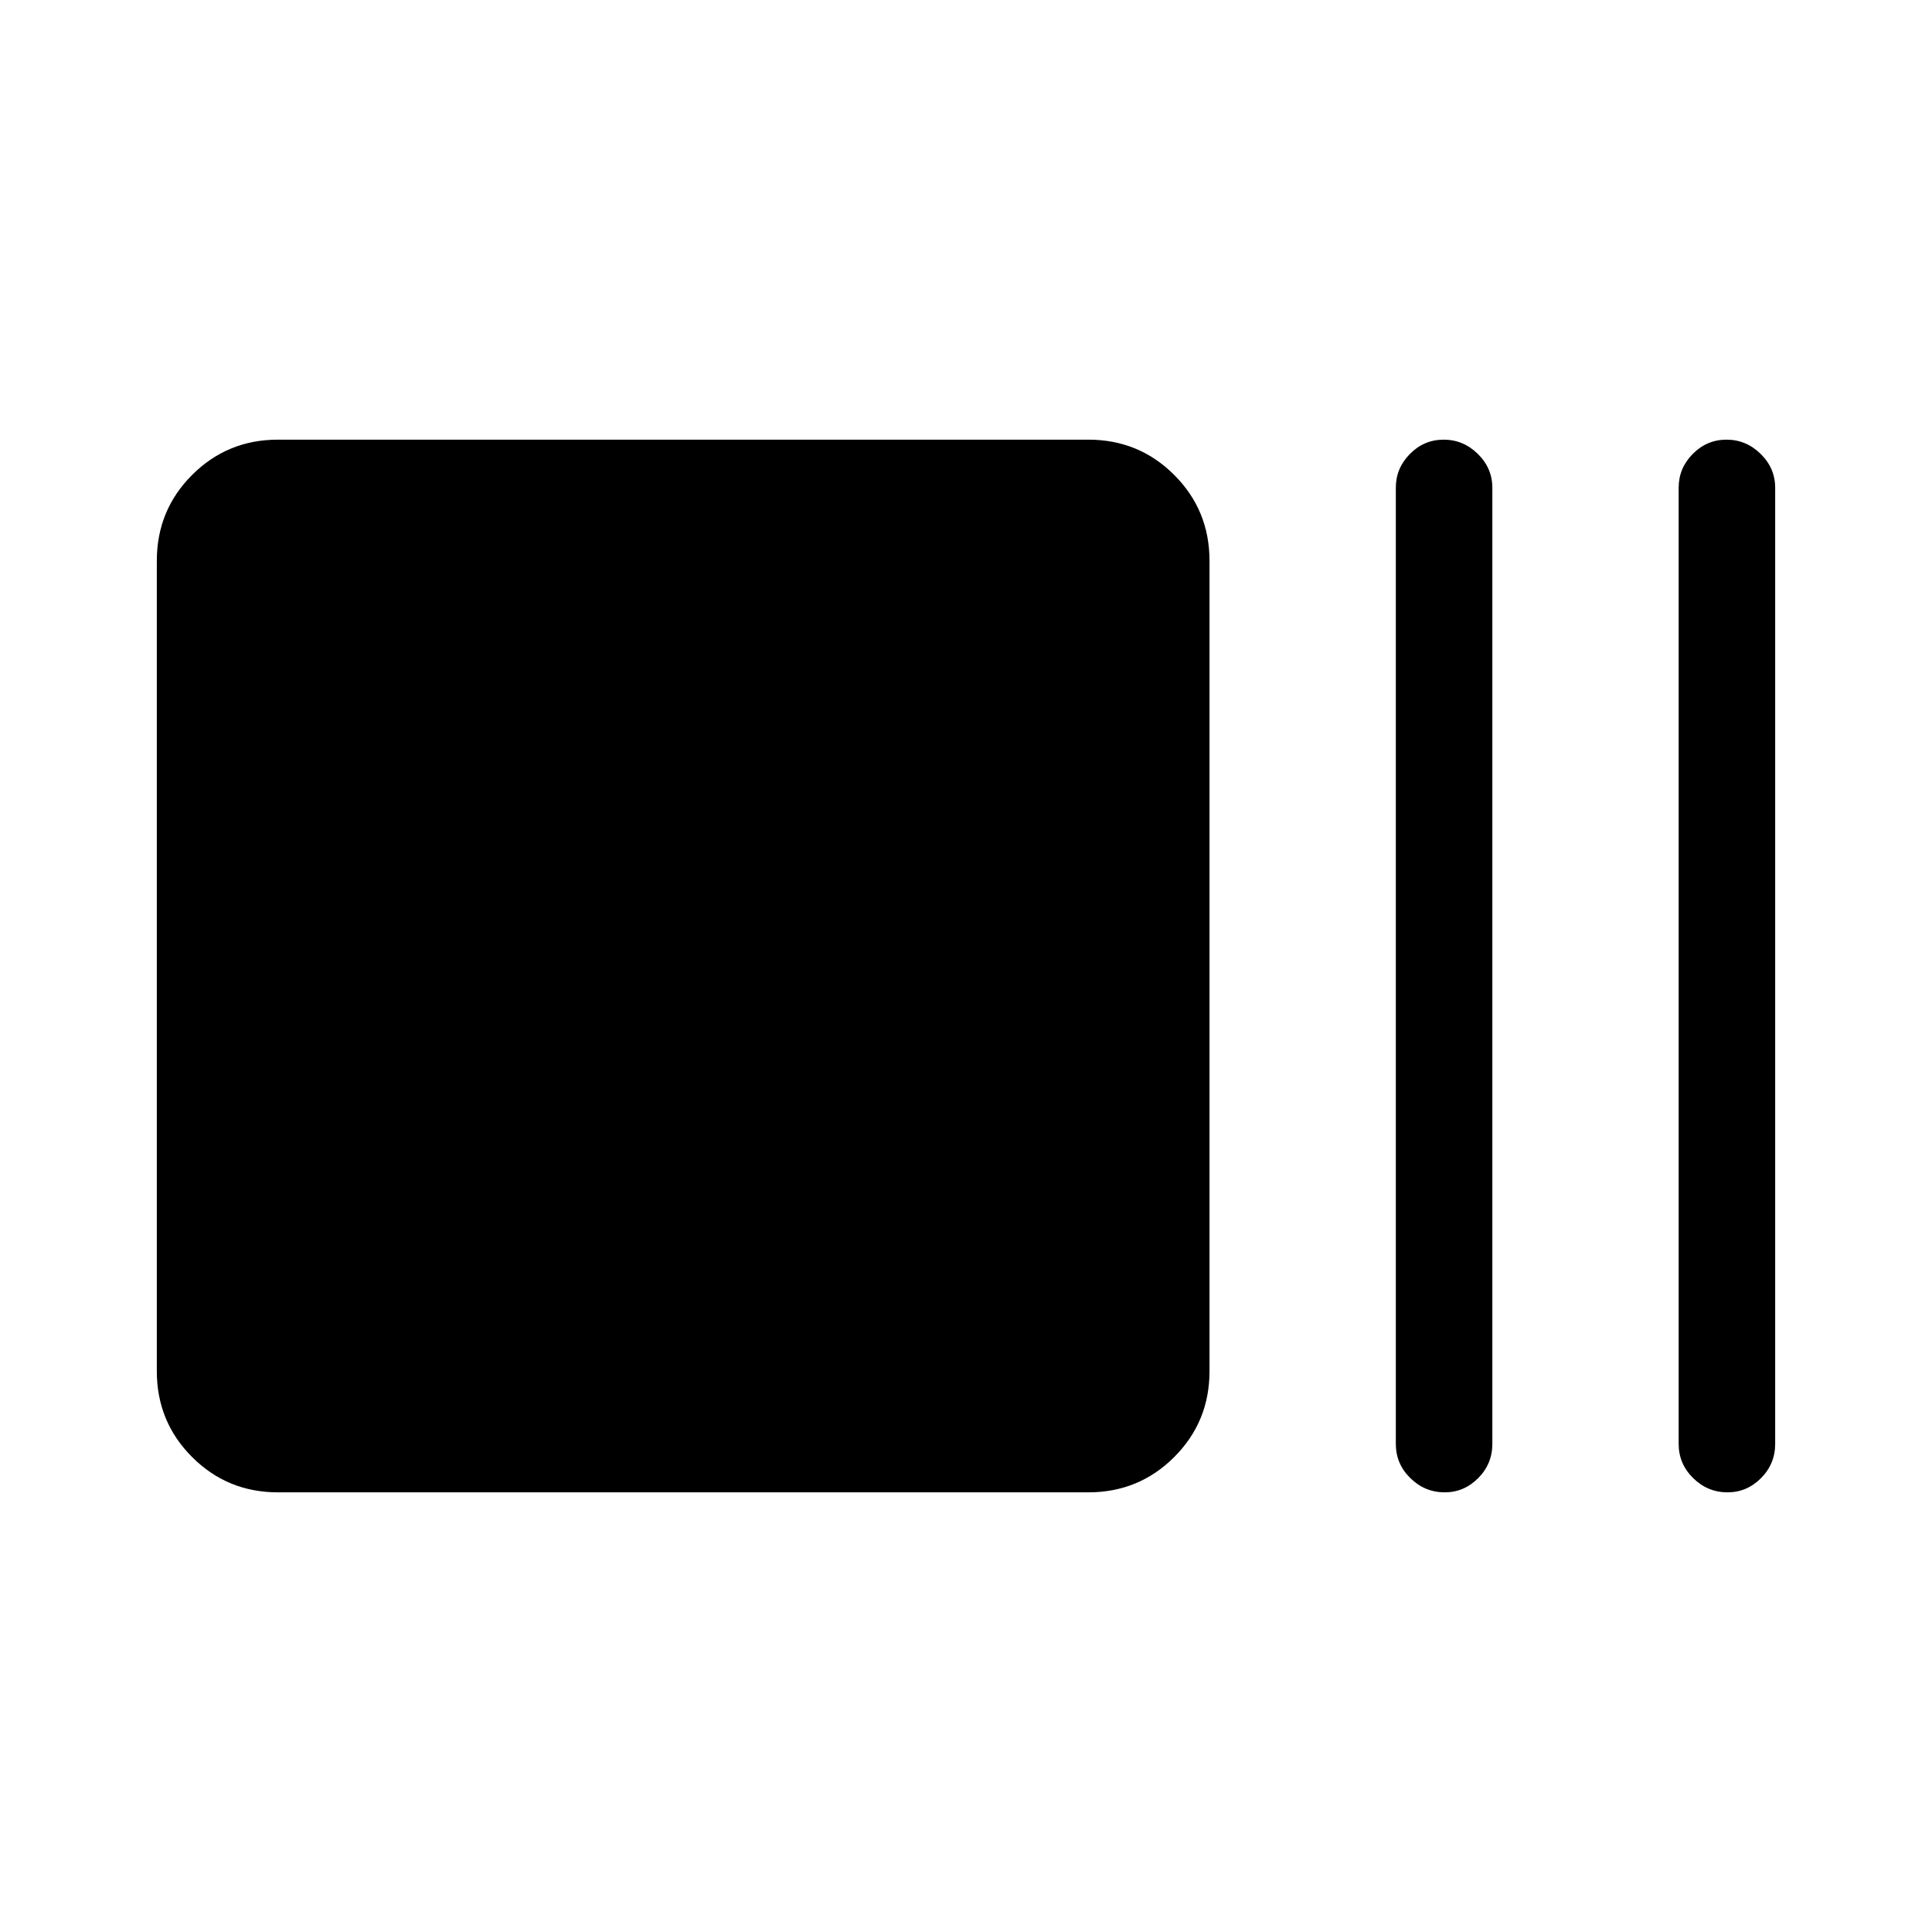 <svg xmlns="http://www.w3.org/2000/svg" height="20" viewBox="0 96 960 960" width="20"><path d="M138.109 837.537q-25.116 0-42.65-17.534-17.535-17.535-17.535-42.651V374.648q0-25.116 17.534-42.651 17.535-17.534 42.651-17.534h402.704q25.116 0 42.651 17.534 17.534 17.535 17.534 42.651v402.704q0 25.116-17.534 42.651-17.535 17.534-42.651 17.534H138.109Zm579.741 0q-9.85 0-17.062-7.071-7.211-7.071-7.211-17.005V338.347q0-9.713 7.014-16.799 7.015-7.085 16.769-7.085 9.754 0 16.966 7.085 7.211 7.086 7.211 16.799v475.114q0 9.934-7.029 17.005-7.028 7.071-16.658 7.071Zm140.539 0q-9.85 0-17.062-7.071-7.211-7.071-7.211-17.005V338.347q0-9.713 7.014-16.799 7.014-7.085 16.769-7.085 9.754 0 16.966 7.085 7.211 7.086 7.211 16.799v475.114q0 9.934-7.029 17.005-7.028 7.071-16.658 7.071Z"/></svg>